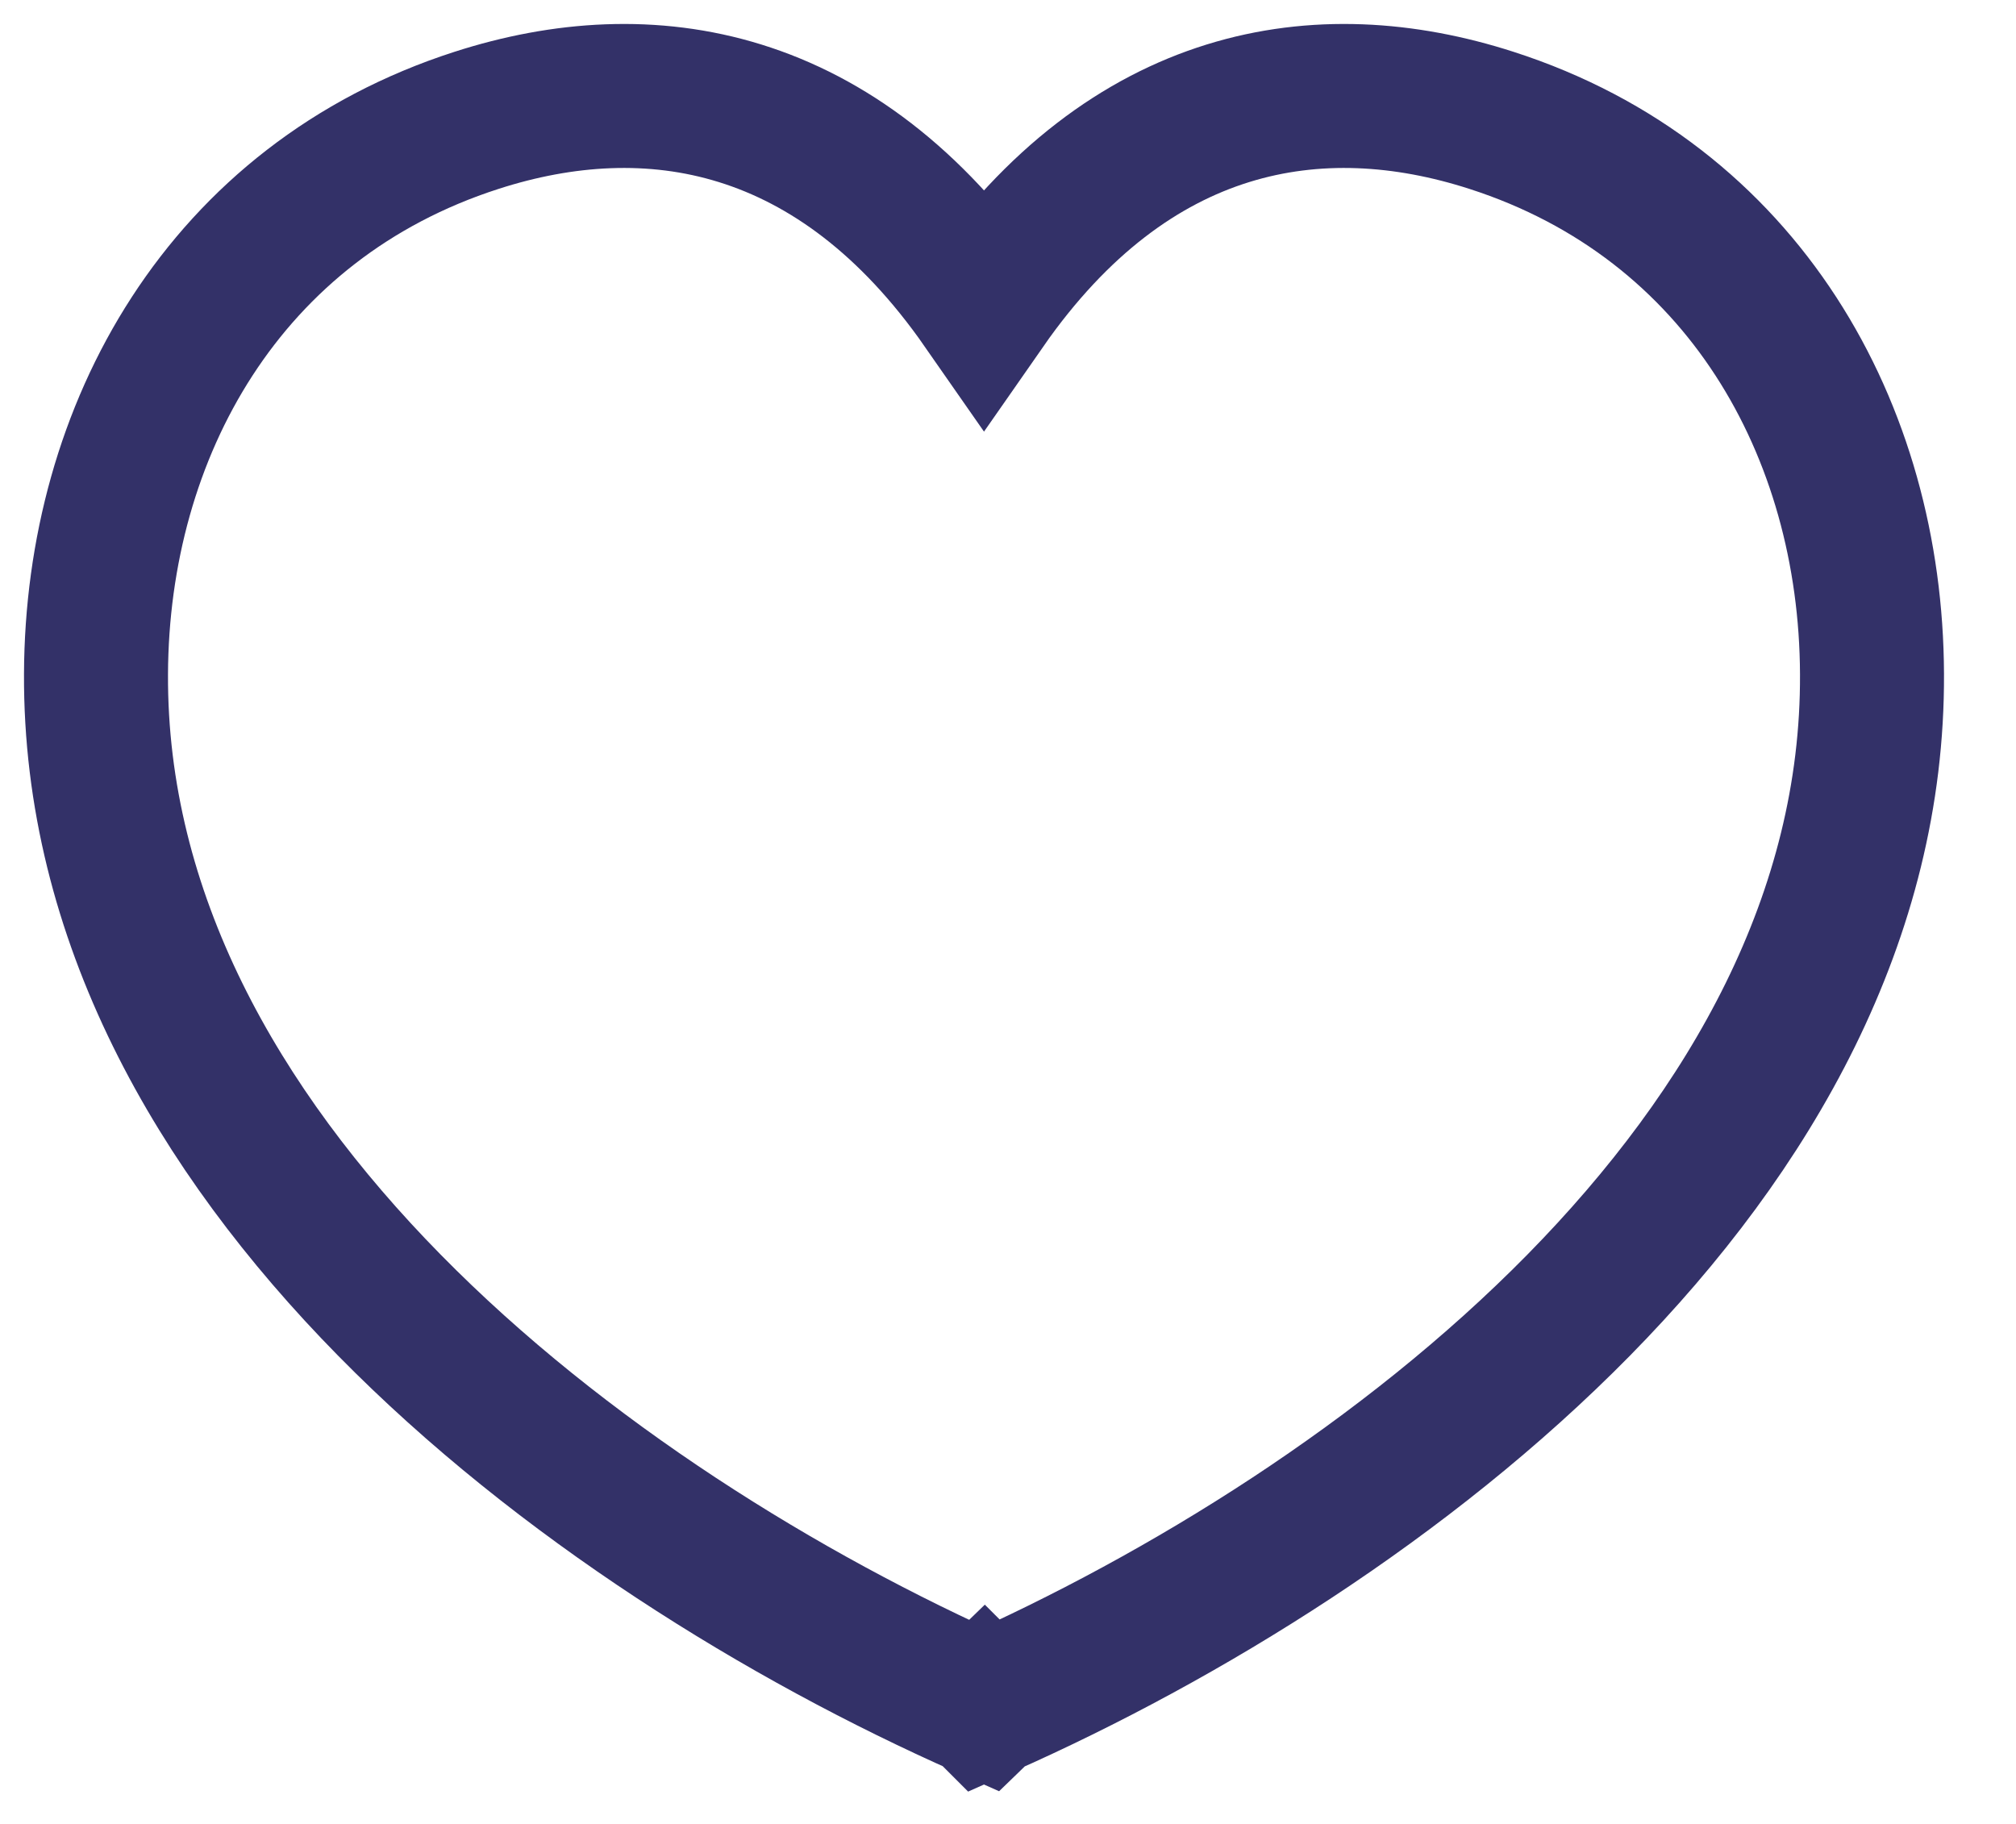 <svg width="21" height="19" viewBox="0 0 21 19" fill="none" xmlns="http://www.w3.org/2000/svg">
<path d="M19.5 7.02C19.49 4.484 18.16 2.099 15.537 1.254C13.736 0.673 11.774 0.996 10.25 3.184C8.726 0.996 6.764 0.673 4.963 1.254C2.34 2.099 1.01 4.485 1 7.021C0.976 12.065 6.087 15.924 10.249 17.769L10.25 17.768L10.251 17.769C14.414 15.924 19.525 12.064 19.5 7.02Z" stroke="#333168" stroke-width="1.5" stroke-linecap="square"/>
</svg>
